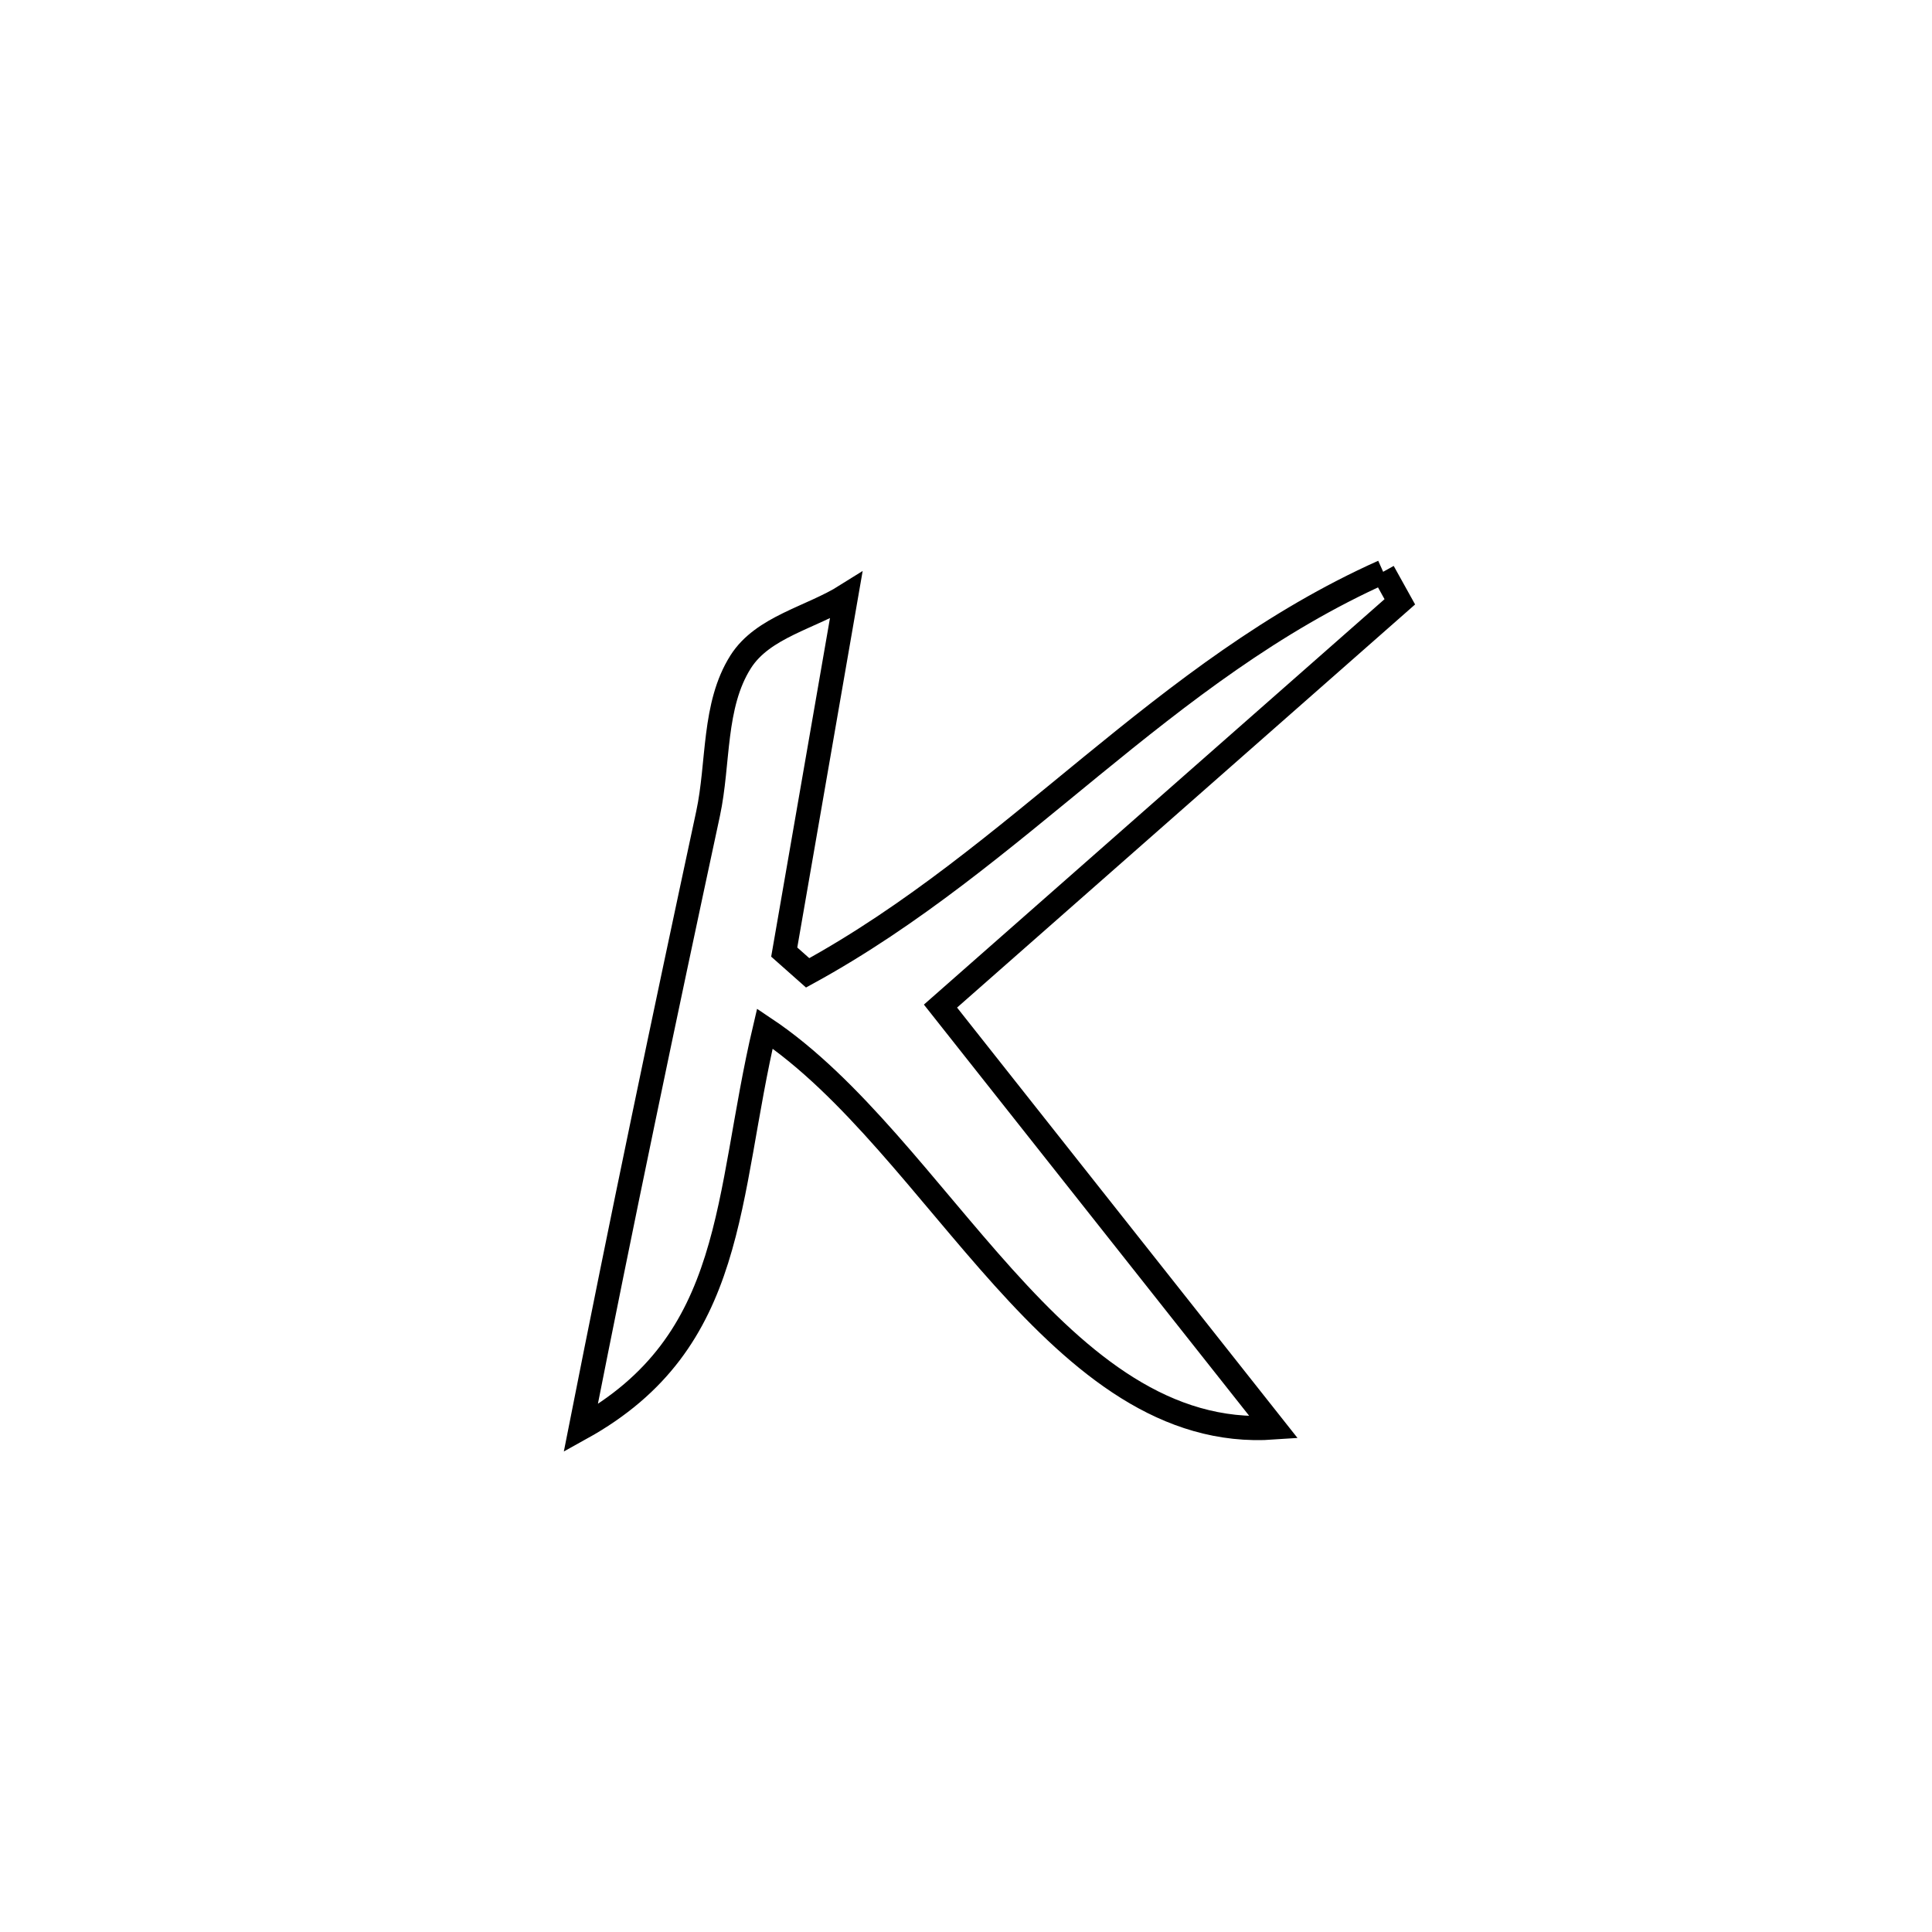 <svg xmlns="http://www.w3.org/2000/svg" viewBox="0.0 0.0 24.0 24.0" height="200px" width="200px"><path fill="none" stroke="black" stroke-width=".3" stroke-opacity="1.0"  filling="0" d="M17.182 7.103 L17.182 7.103 C17.251 7.227 17.32 7.352 17.389 7.476 L17.389 7.476 C16.438 8.313 15.487 9.15 14.536 9.987 C13.585 10.824 12.634 11.661 11.683 12.498 L11.683 12.498 C13.064 14.243 14.444 15.988 15.824 17.733 L15.824 17.733 C14.481 17.827 13.44 16.95 12.465 15.868 C11.491 14.786 10.581 13.499 9.501 12.777 L9.501 12.777 C9.005 14.881 9.164 16.663 7.214 17.743 L7.214 17.743 C7.466 16.468 7.724 15.194 7.989 13.921 C8.253 12.649 8.523 11.378 8.796 10.107 C8.931 9.478 8.857 8.764 9.201 8.221 C9.477 7.786 10.075 7.673 10.511 7.399 L10.511 7.399 C10.255 8.875 9.998 10.351 9.742 11.827 L9.742 11.827 C9.839 11.913 9.936 11.999 10.033 12.085 L10.033 12.085 C11.341 11.369 12.442 10.43 13.559 9.517 C14.677 8.604 15.81 7.717 17.182 7.103 L17.182 7.103"></path></svg>